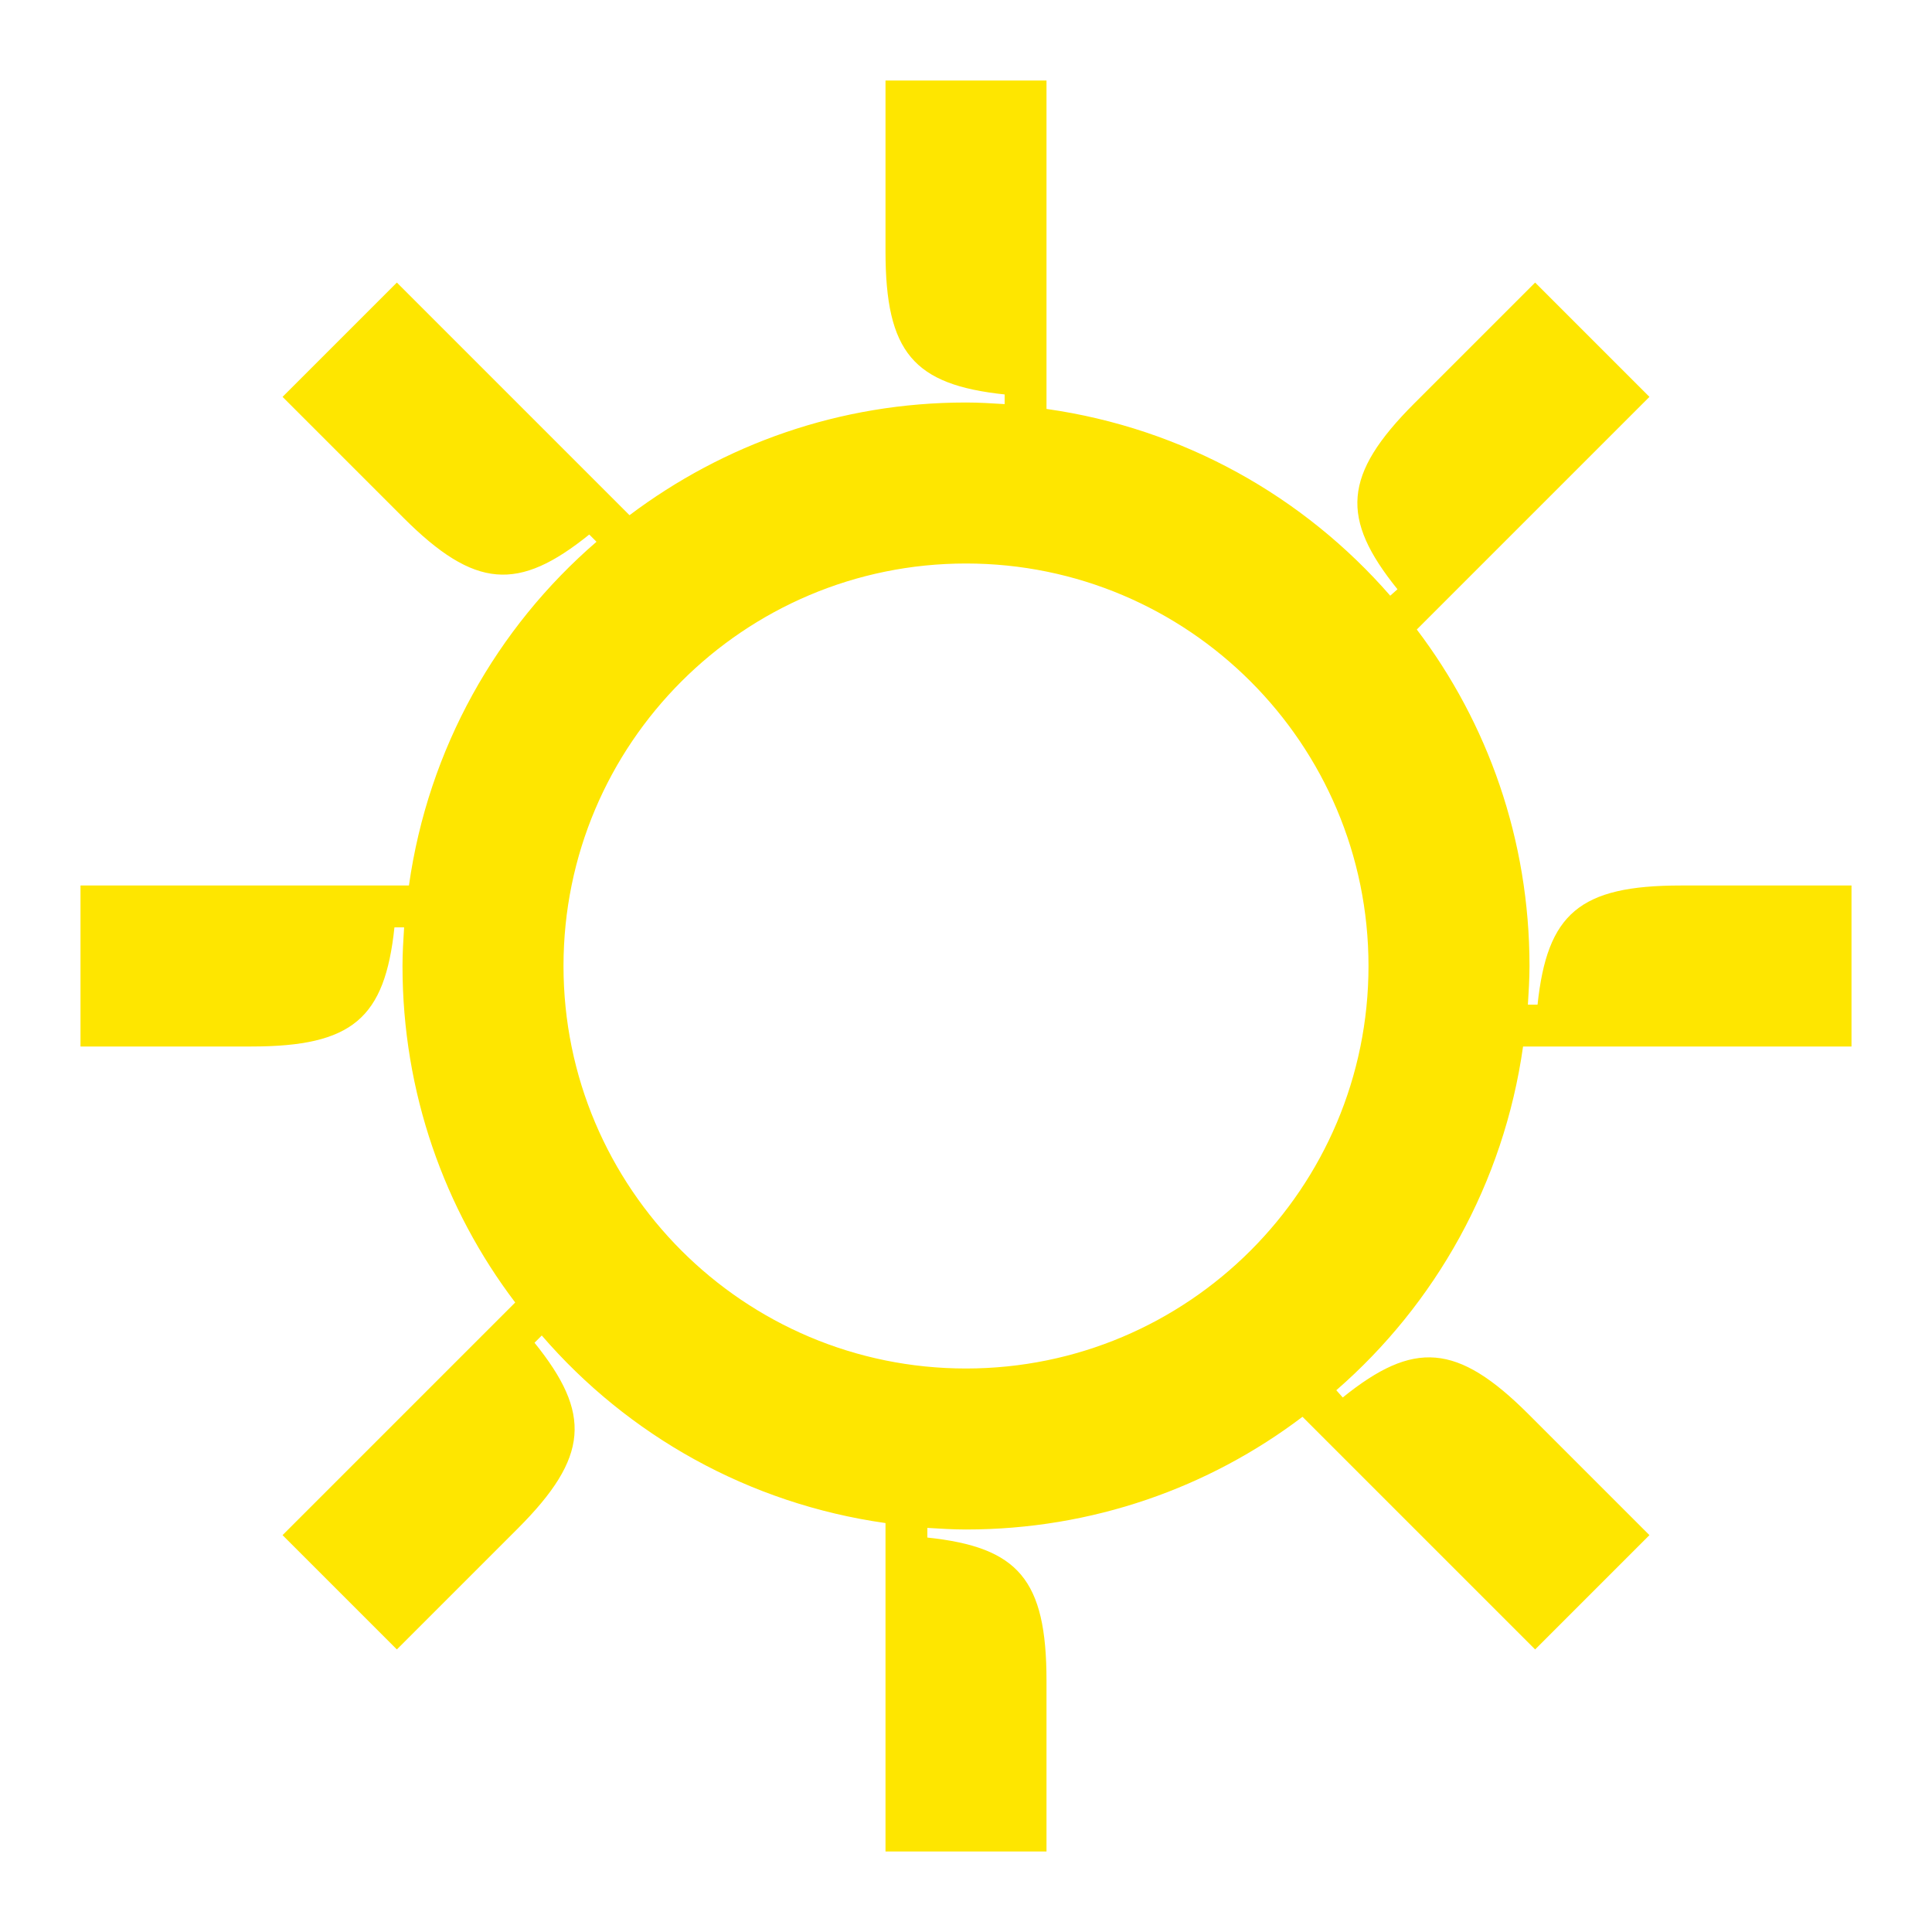 <svg width="24" height="24" viewBox="0 0 24 24" fill="none" xmlns="http://www.w3.org/2000/svg">
<path d="M18.92 13H23V11H20.88C19.62 11 19.22 11.35 19.1 12.48H18.98C18.99 12.32 19 12.16 19 12C19 10.43 18.48 8.98 17.6 7.82L20.49 4.93L19.07 3.51L17.57 5.01C16.68 5.9 16.65 6.44 17.36 7.32L17.27 7.4C16.2 6.17 14.7 5.32 13 5.08V1H11V3.12C11 4.38 11.35 4.78 12.48 4.9V5.02C12.32 5.01 12.16 5 12 5C10.43 5 8.99 5.52 7.82 6.4L4.93 3.51L3.51 4.93L5.01 6.43C5.9 7.32 6.44 7.35 7.32 6.64L7.41 6.73C6.17 7.8 5.32 9.3 5.08 11H1V13H3.12C4.38 13 4.78 12.65 4.9 11.52H5.02C5.01 11.68 5 11.84 5 12C5 13.57 5.52 15.02 6.4 16.18L3.51 19.07L4.93 20.49L6.43 18.99C7.32 18.1 7.35 17.56 6.64 16.68L6.73 16.59C7.8 17.83 9.3 18.68 11 18.92V23H13V20.88C13 19.62 12.65 19.22 11.52 19.1V18.98C11.68 18.99 11.84 19 12 19C13.57 19 15.02 18.48 16.18 17.6L19.07 20.49L20.49 19.07L18.99 17.57C18.1 16.68 17.56 16.65 16.68 17.36L16.6 17.27C17.83 16.2 18.68 14.7 18.92 13ZM12 17C9.24 17 7 14.76 7 12C7 9.24 9.24 7 12 7C14.76 7 17 9.24 17 12C17 14.76 14.76 17 12 17Z" fill="#FEE600"/>
</svg>

